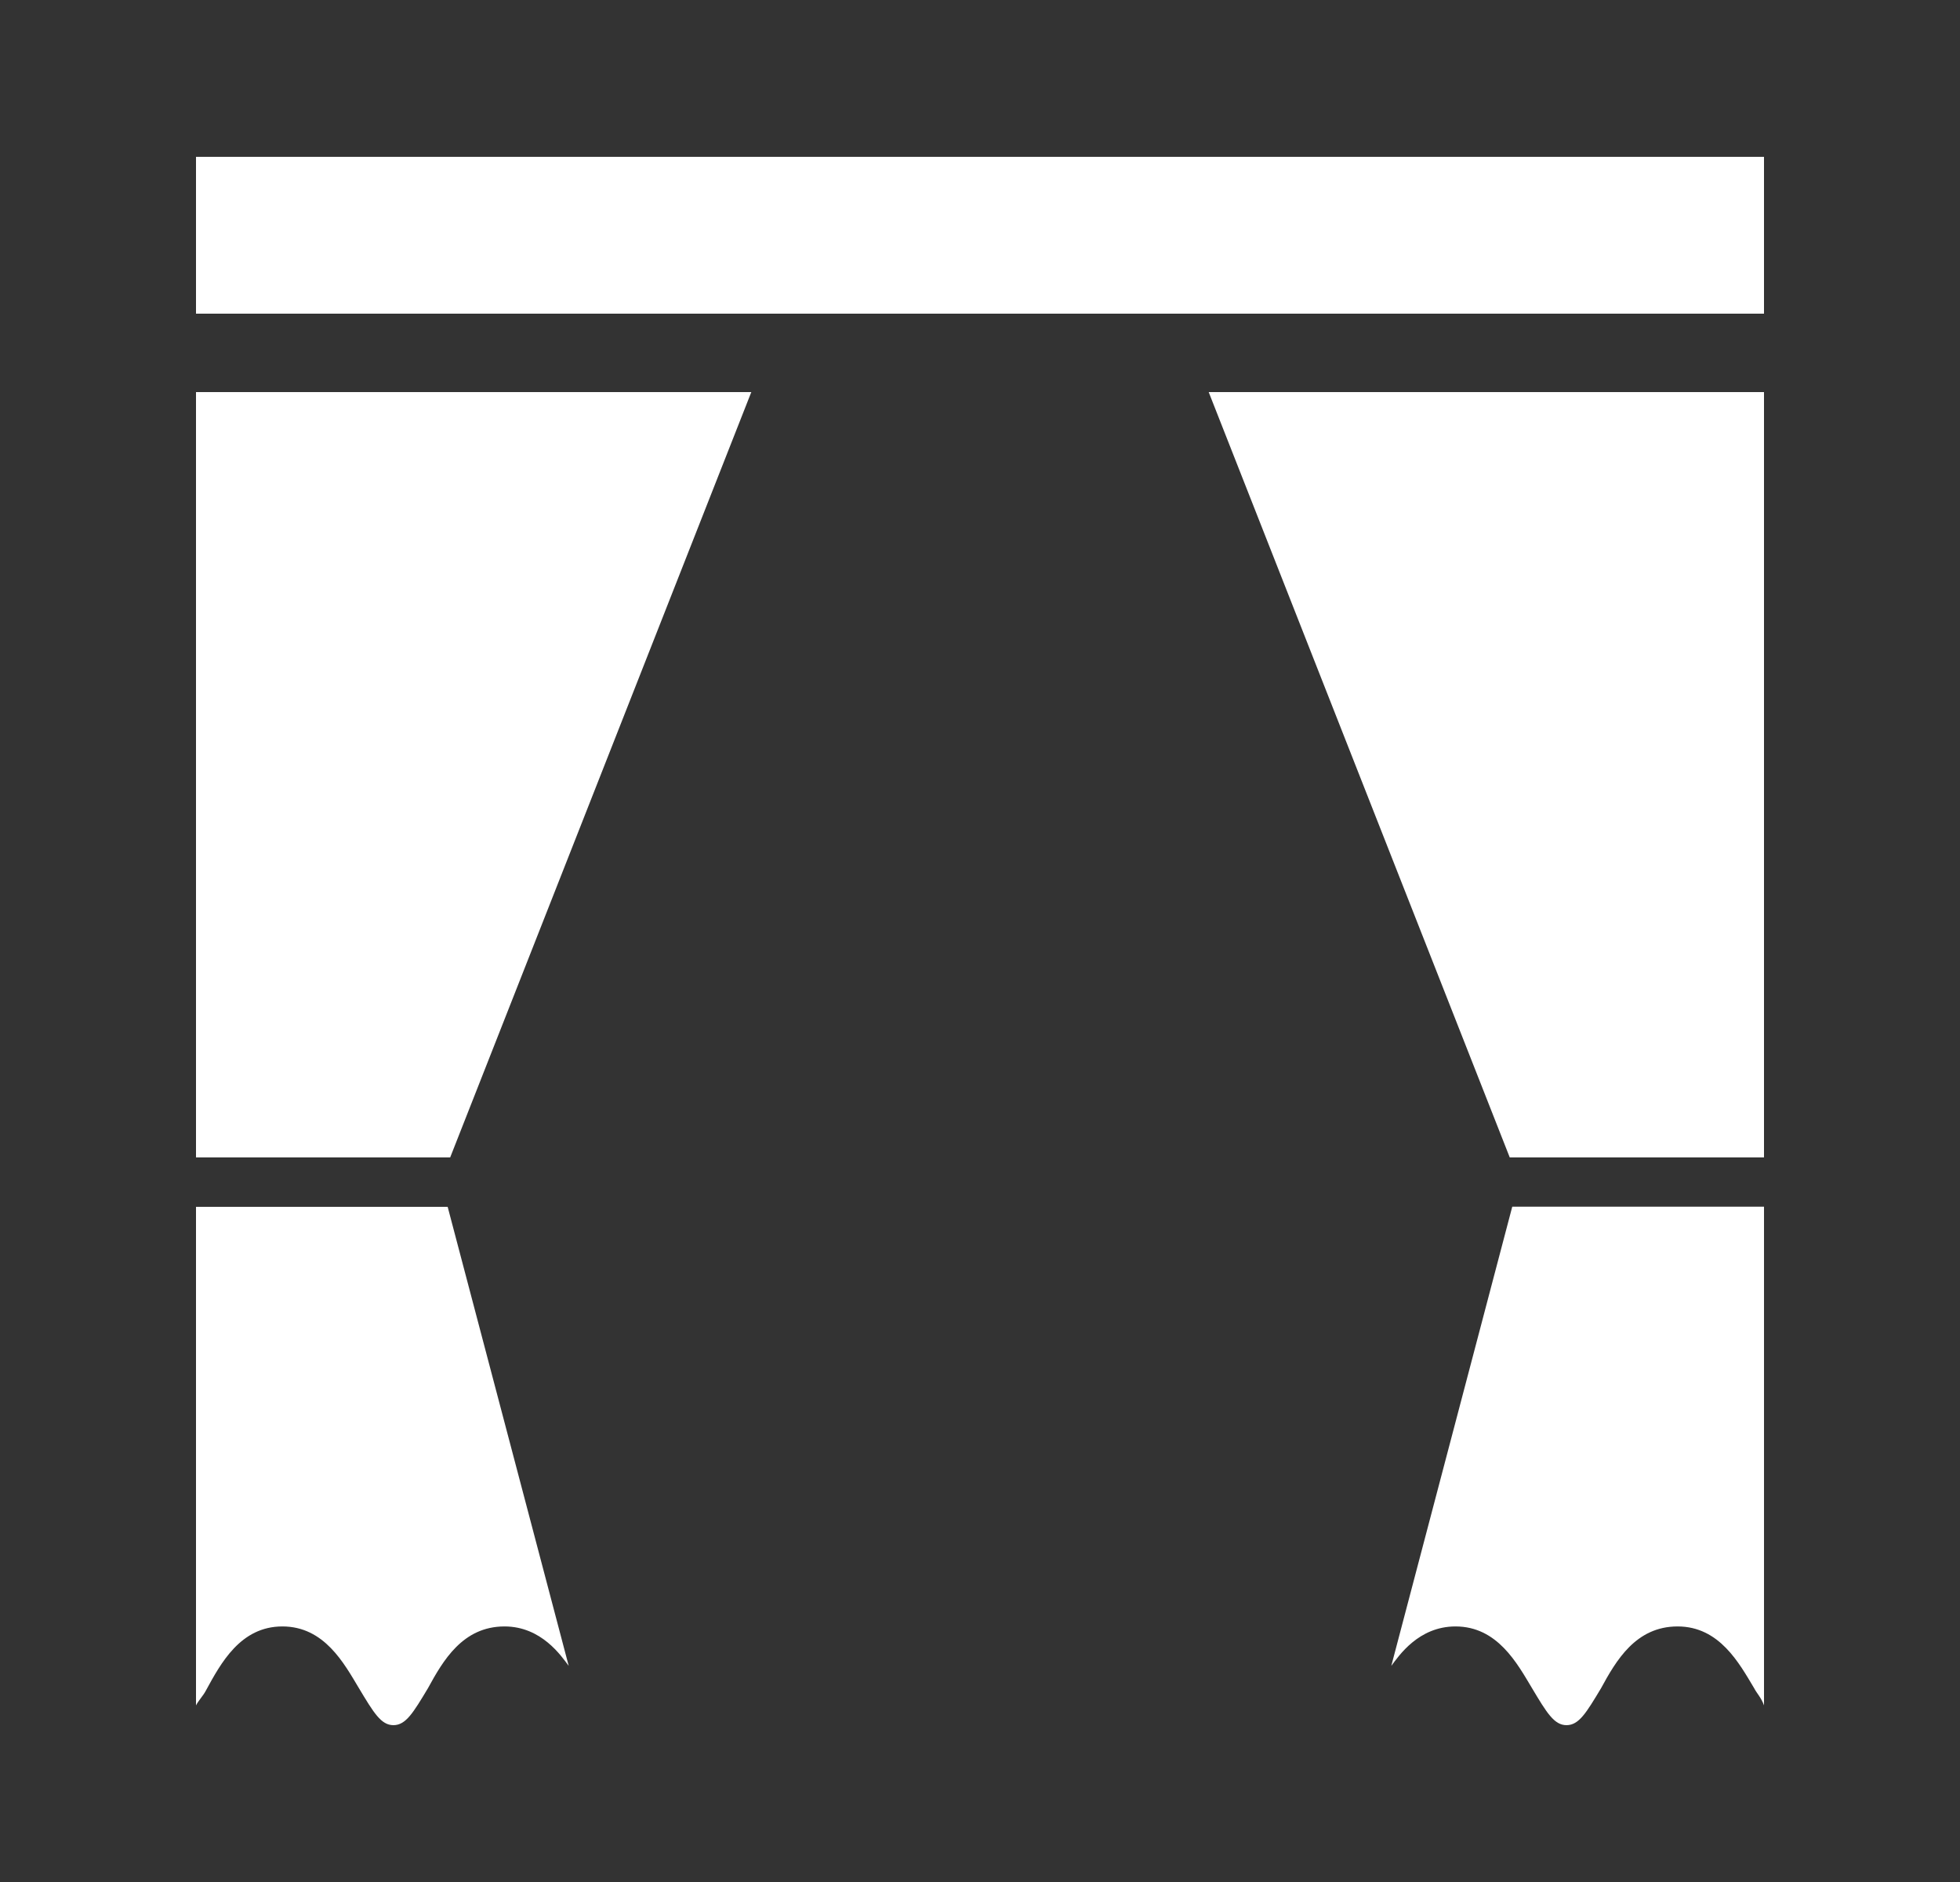 <svg width="25" height="24" fill="none" xmlns="http://www.w3.org/2000/svg"><rect width="100%" height="100%" fill="#333333" stroke="none"/><path fill="#fff" d="M2.5 2h20v2h-20zm15.246 19.244c.095-.126.346-.503.819-.503.535 0 .787.472.976.787.188.315.283.472.44.472.158 0 .252-.157.441-.472.189-.346.44-.787.976-.787.535 0 .787.472.976.787.032.063.094.126.126.22v-6.36h-3.211l-1.543 5.856zM2.5 15.389v6.359c.032-.063.094-.126.126-.189.189-.346.44-.818.976-.818.535 0 .787.472.976.787.189.315.283.472.44.472.158 0 .252-.157.441-.472.19-.347.441-.787.976-.787.472 0 .724.377.819.503L5.71 15.39H2.5zm0-.629h3.242L9.583 5H2.5v9.76zm16.758 0H22.5V5h-7.083l3.84 9.76z"/></svg>